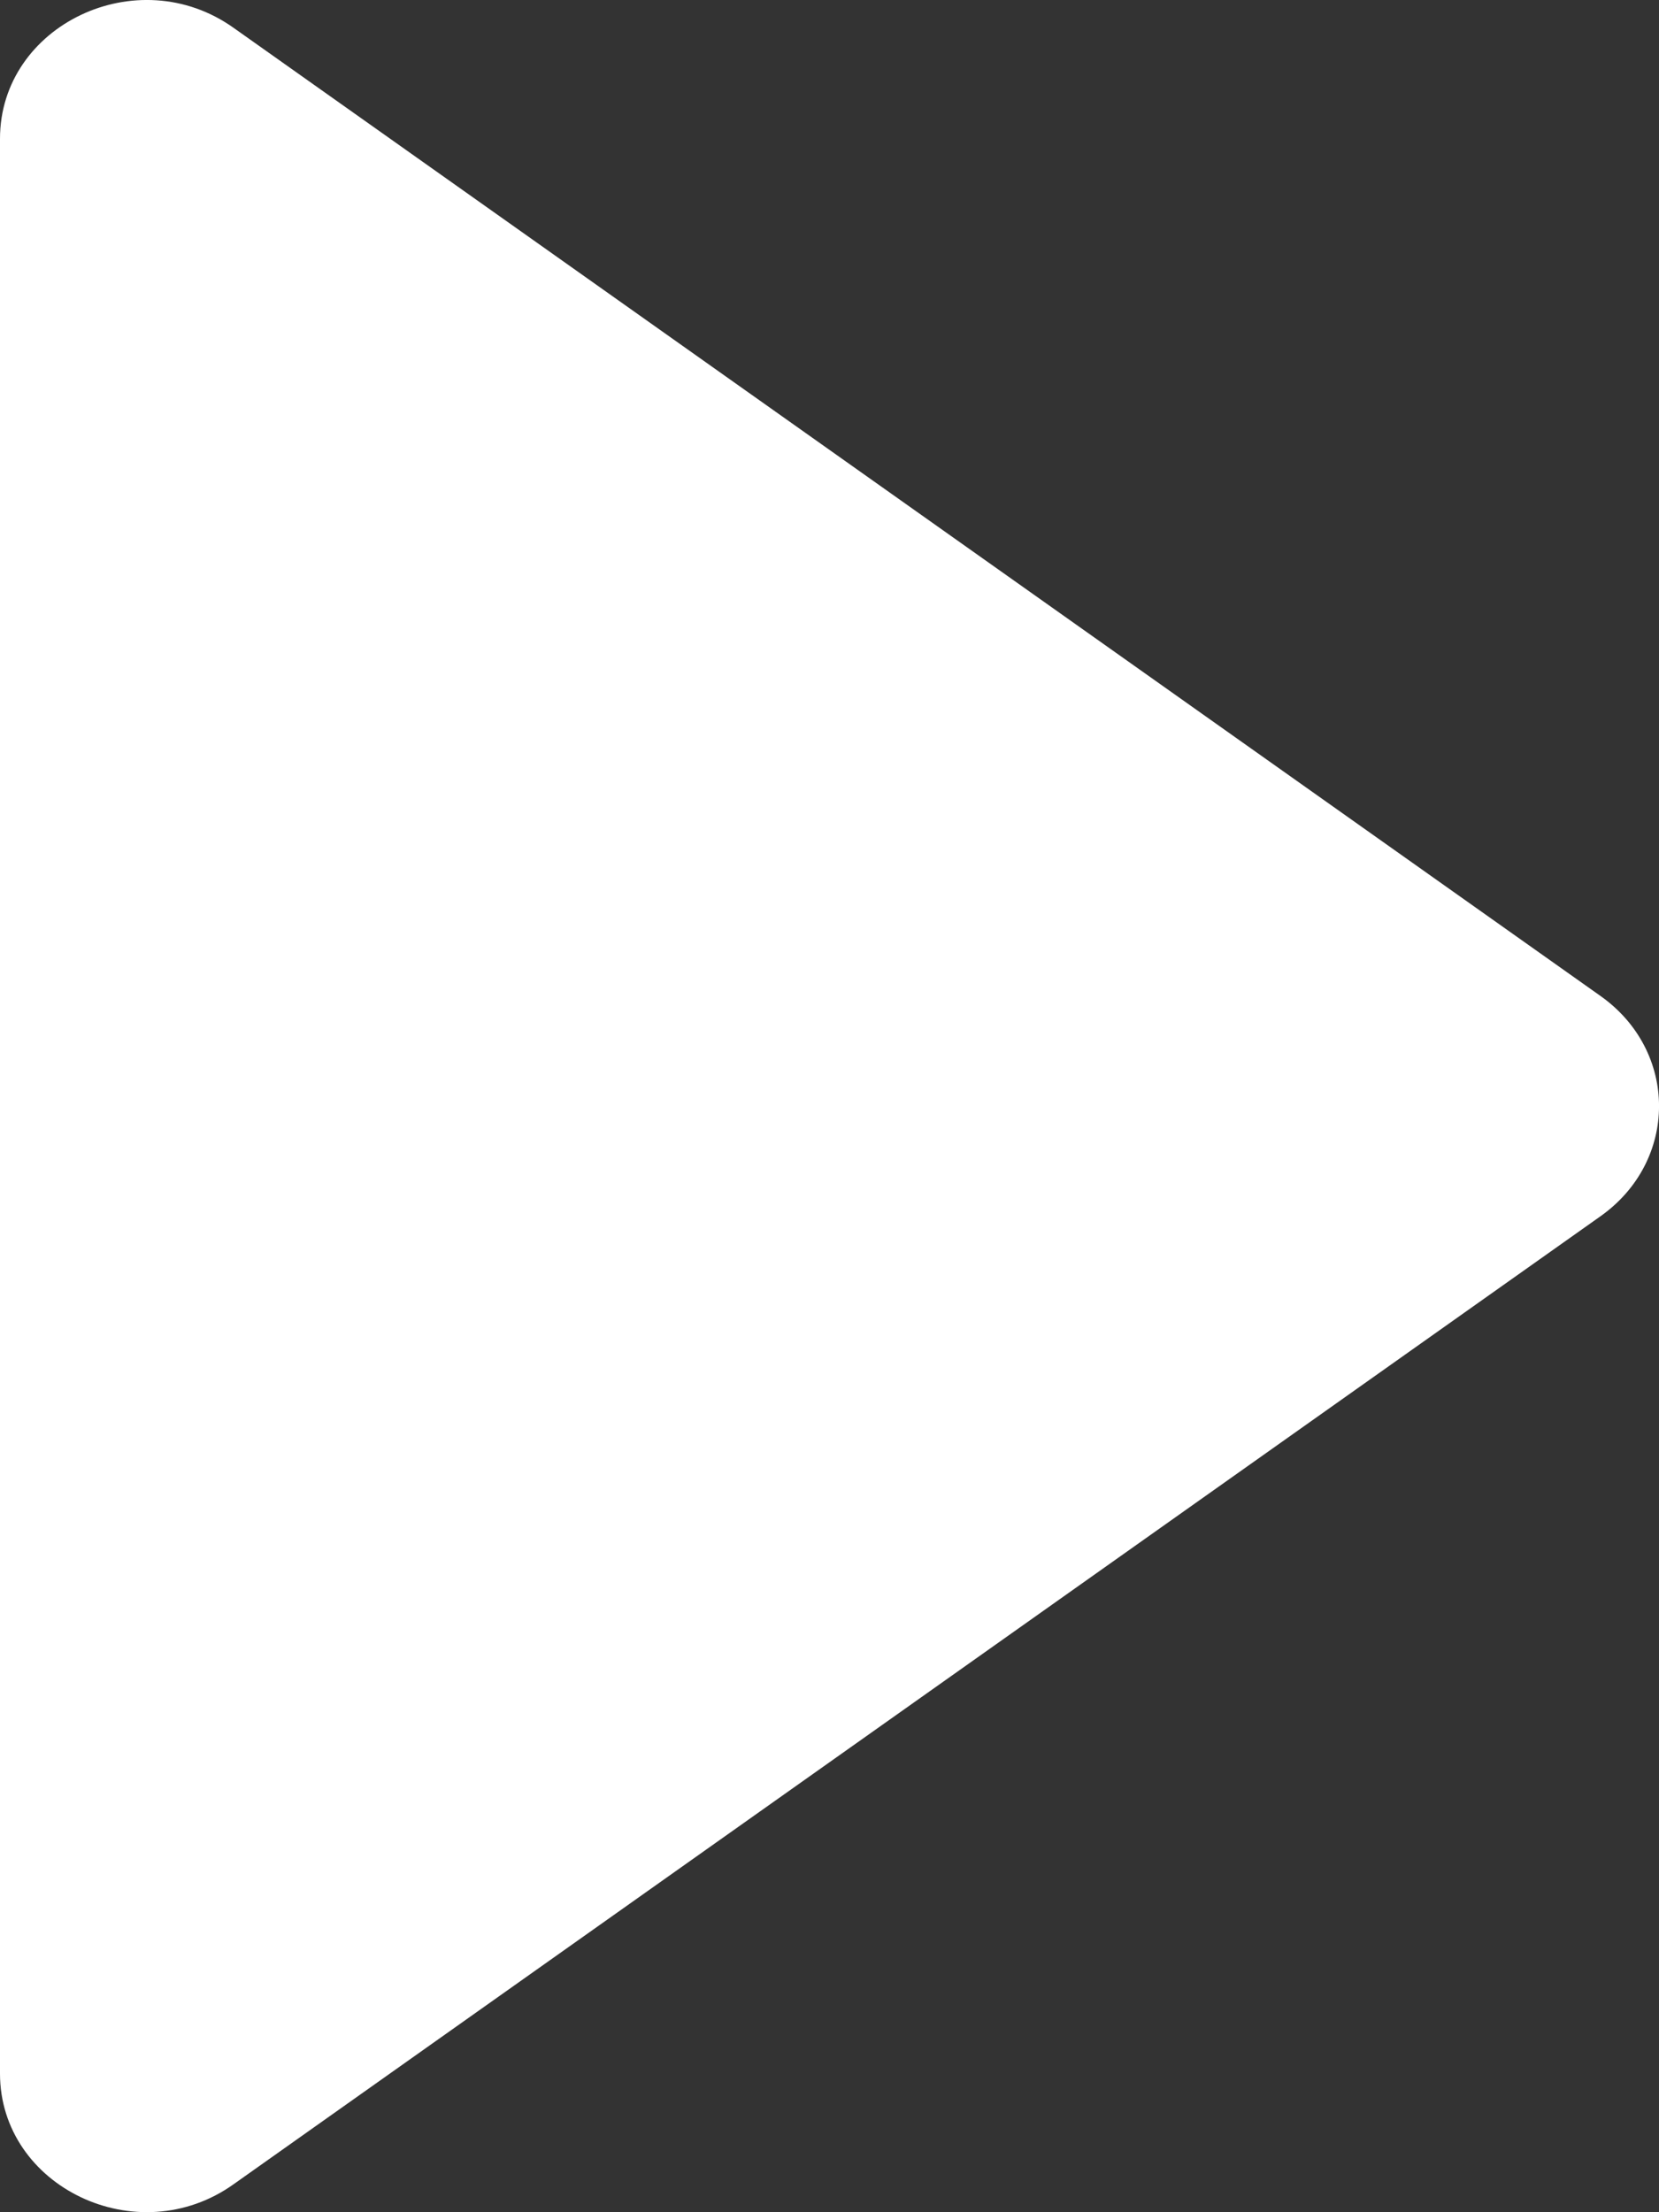 <svg width="12" height="16" viewBox="0 0 12 16" fill="none" xmlns="http://www.w3.org/2000/svg">
<rect x="0" y="0" width="12" height="16" fill="#333333" stroke="none"/>
<path d="M1.692 15.796L11.572 8.8C12.143 8.4 12.143 7.6 11.572 7.2L1.692 0.203C0.994 -0.296 0 0.183 0 1.003V14.997C0 15.816 0.994 16.296 1.692 15.796Z" fill="white"/>
</svg>
